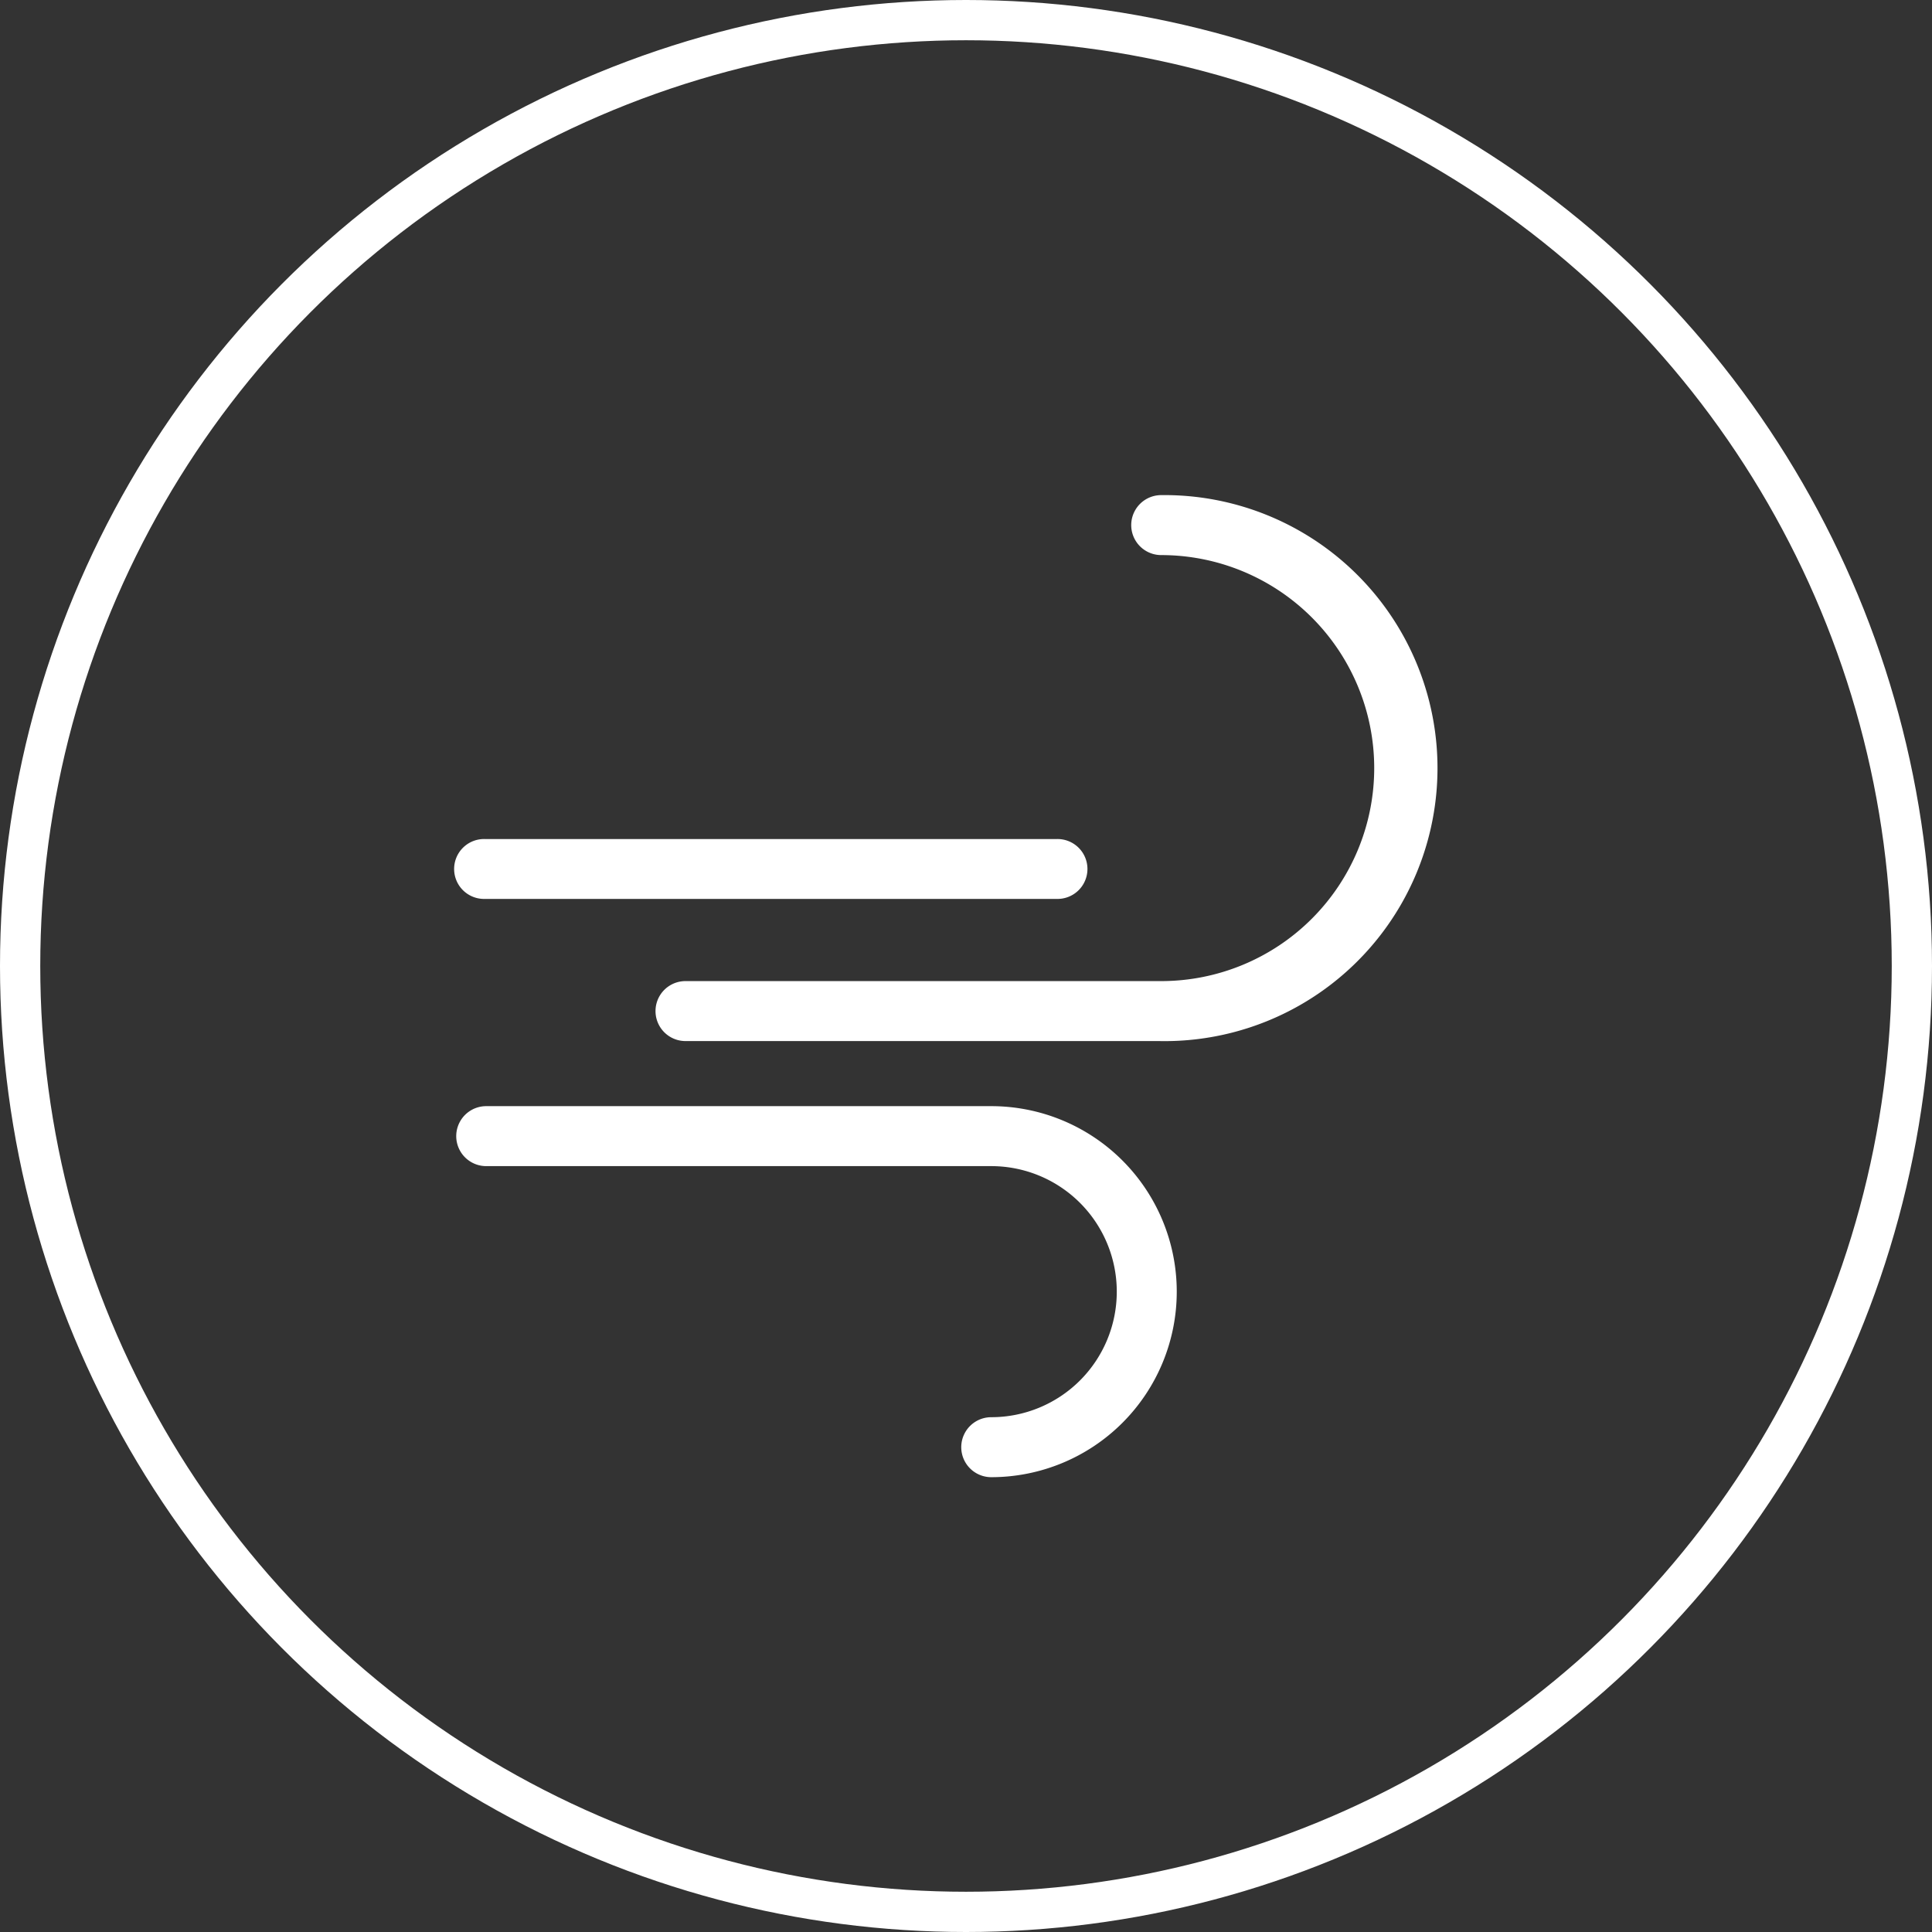 <svg xmlns="http://www.w3.org/2000/svg" width="48" height="48" viewBox="0 0 48 48"><rect x="0" y="0" width="48" height="48" fill="#333333" stroke="none"/><g transform="translate(-762 -644)"><g transform="translate(762 644)" fill="none" stroke="#fff" stroke-width="1"><circle cx="24" cy="24" r="24" stroke="none"/><circle cx="24" cy="24" r="23.5" fill="none"/></g><path d="M102.9,87.01H91.081a.545.545,0,1,1,0-1.09H102.9a5.492,5.492,0,1,0,0-10.984.545.545,0,1,1,0-1.09,6.583,6.583,0,1,1,0,13.165ZM98.677,97.845a.545.545,0,1,1,0-1.09,3.319,3.319,0,1,0,0-6.638H86.13a.545.545,0,1,1,0-1.09H98.677a4.409,4.409,0,1,1,0,8.818ZM100.3,83.478H86.1a.544.544,0,1,1,0-1.087h14.2a.544.544,0,1,1,0,1.087Z" transform="translate(687.95 582.655)" fill="#fff" stroke="#fff" stroke-width="0.4"/></g></svg>